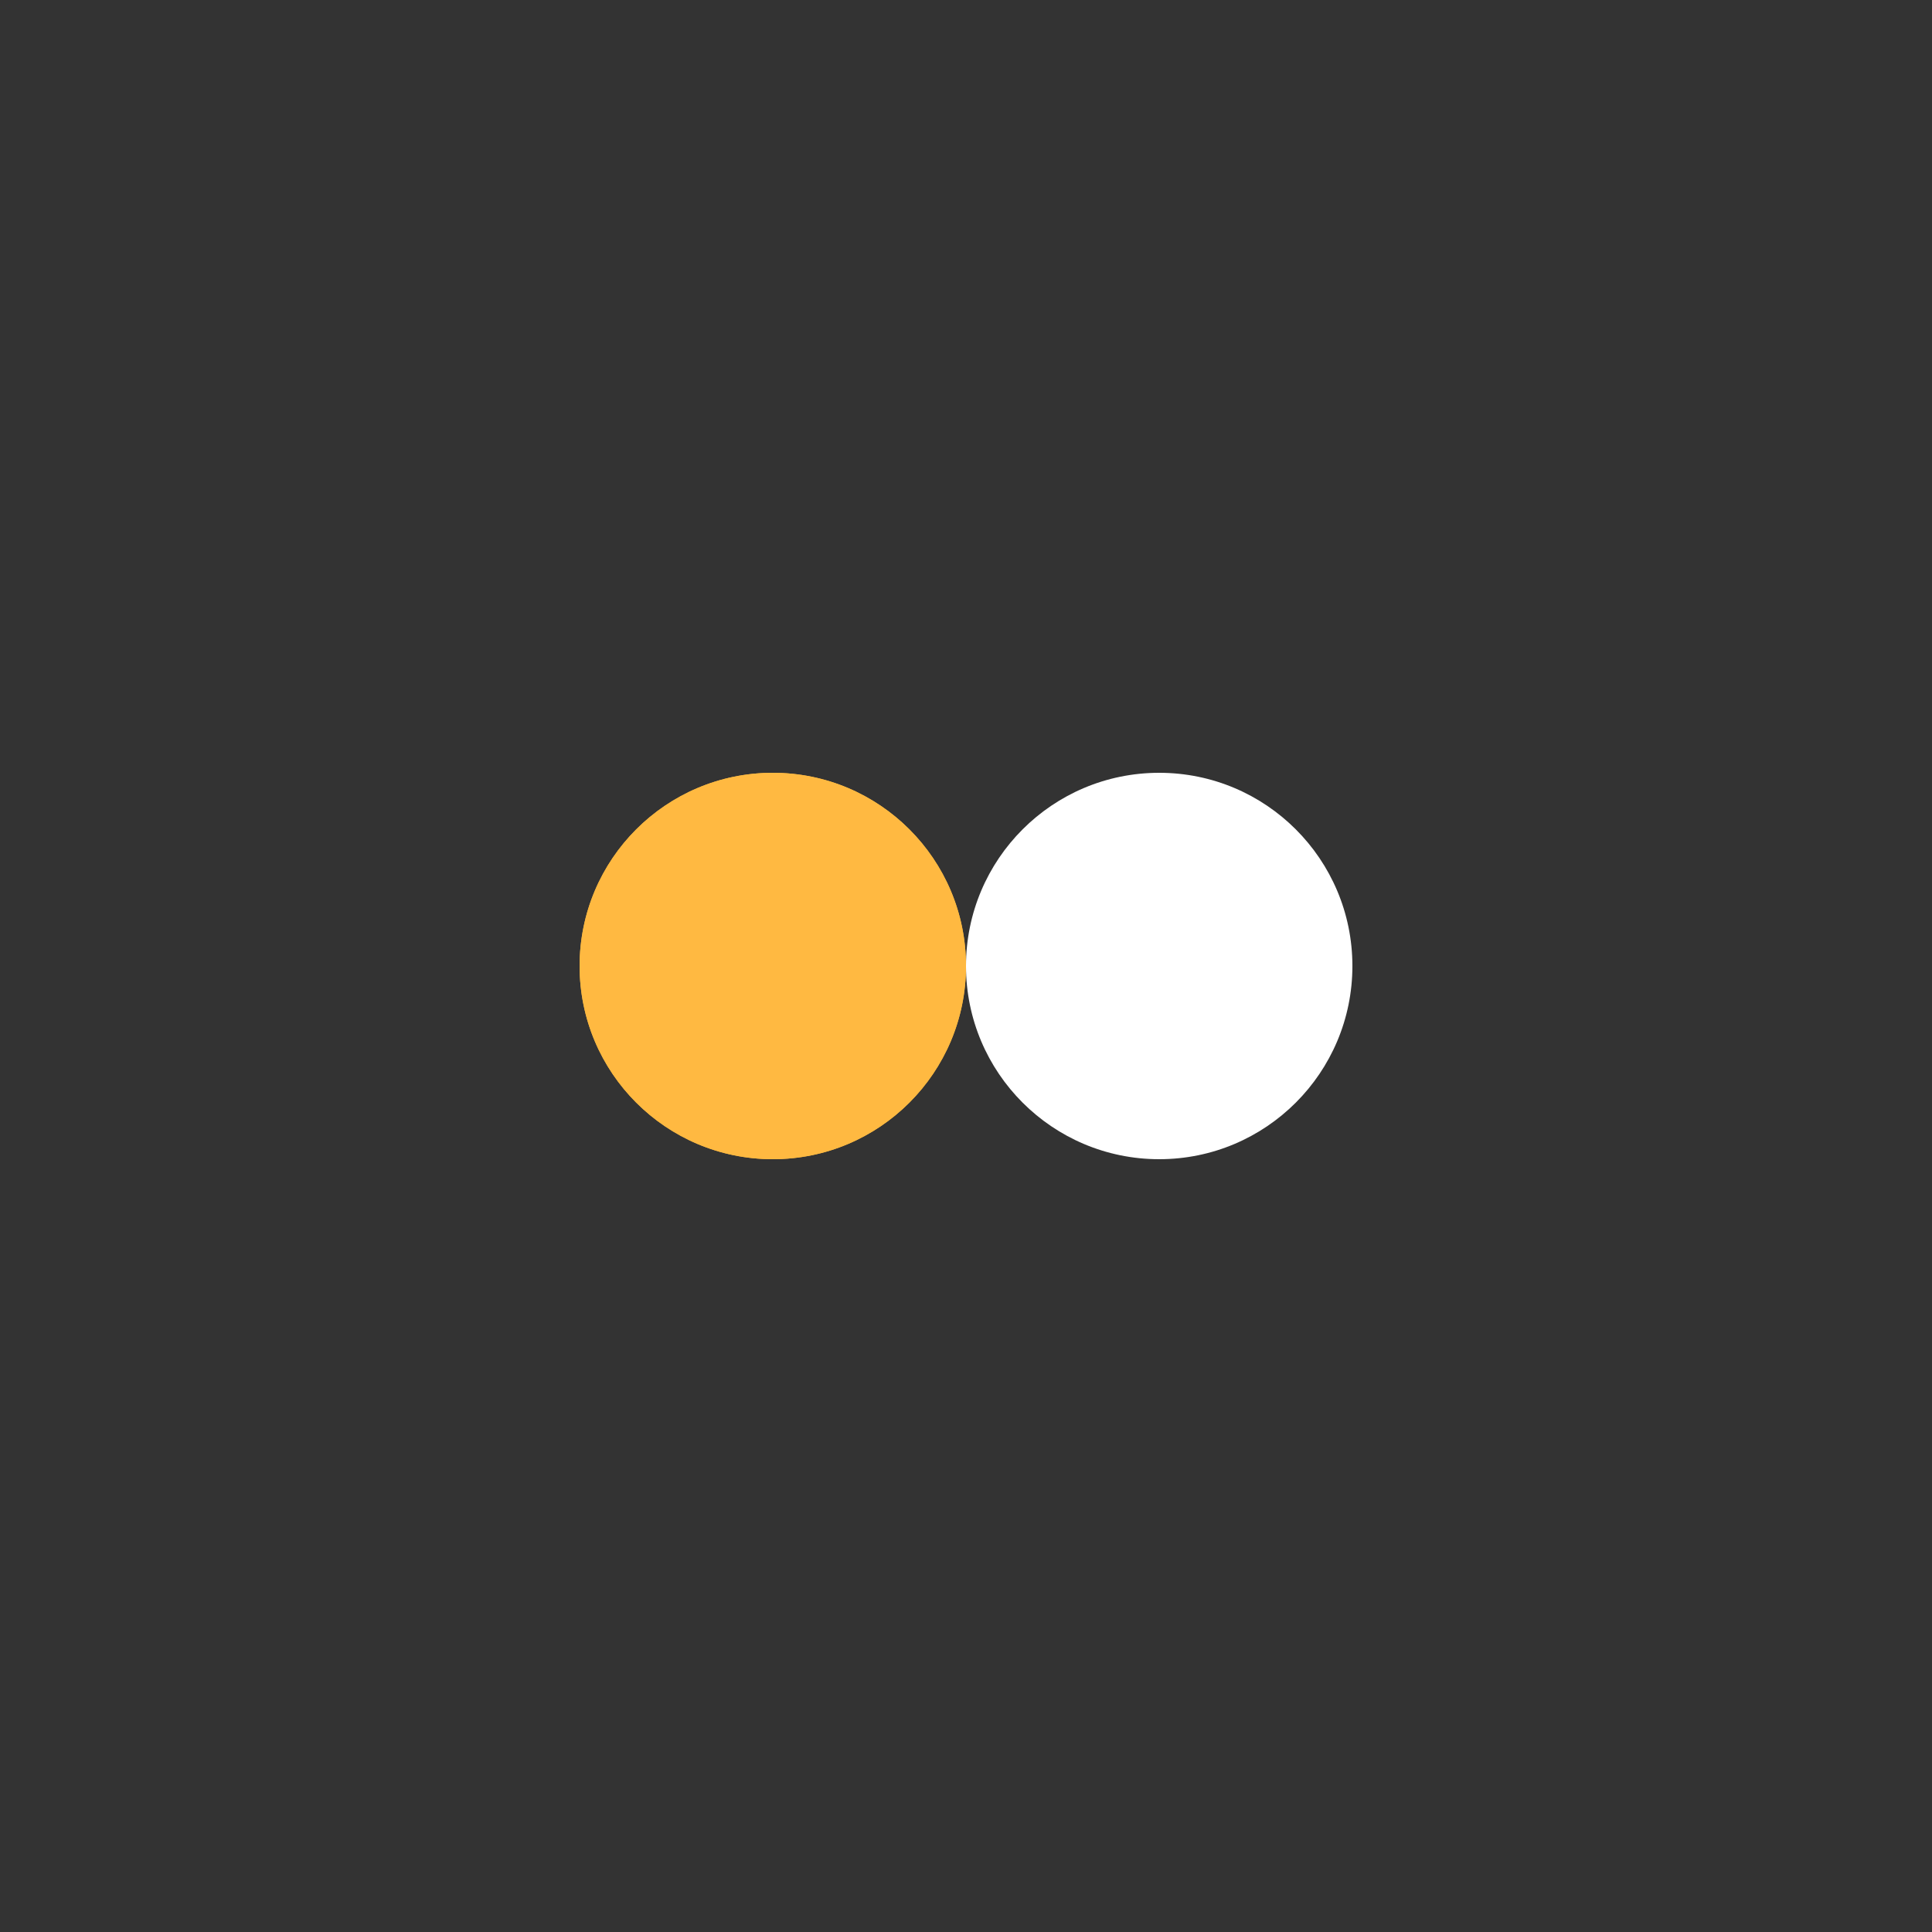 <svg xmlns="http://www.w3.org/2000/svg" viewBox="0 0 100 100" preserveAspectRatio="xMidYMid" width="200" height="200" style="shape-rendering: auto; display: block; background: transparent;" xmlns:xlink="http://www.w3.org/1999/xlink"><rect x="0" y="0" width="100" height="100" fill="#333333" stroke="none"/><g><circle r="10" fill="#ffb941" cy="50" cx="40">
  <animate begin="-0.5s" values="40;60;40" keyTimes="0;0.5;1" dur="1s" repeatCount="indefinite" attributeName="cx"></animate>
</circle>
<circle r="10" fill="#ffffff" cy="50" cx="60">
  <animate begin="0s" values="40;60;40" keyTimes="0;0.5;1" dur="1s" repeatCount="indefinite" attributeName="cx"></animate>
</circle>
<circle r="10" fill="#ffb941" cy="50" cx="40">
  <animate begin="-0.5s" values="40;60;40" keyTimes="0;0.5;1" dur="1s" repeatCount="indefinite" attributeName="cx"></animate>
  <animate repeatCount="indefinite" dur="1s" keyTimes="0;0.499;0.5;1" calcMode="discrete" values="0;0;1;1" attributeName="fill-opacity"></animate>
</circle><g></g></g><!-- [ldio] generated by https://loading.io --></svg>